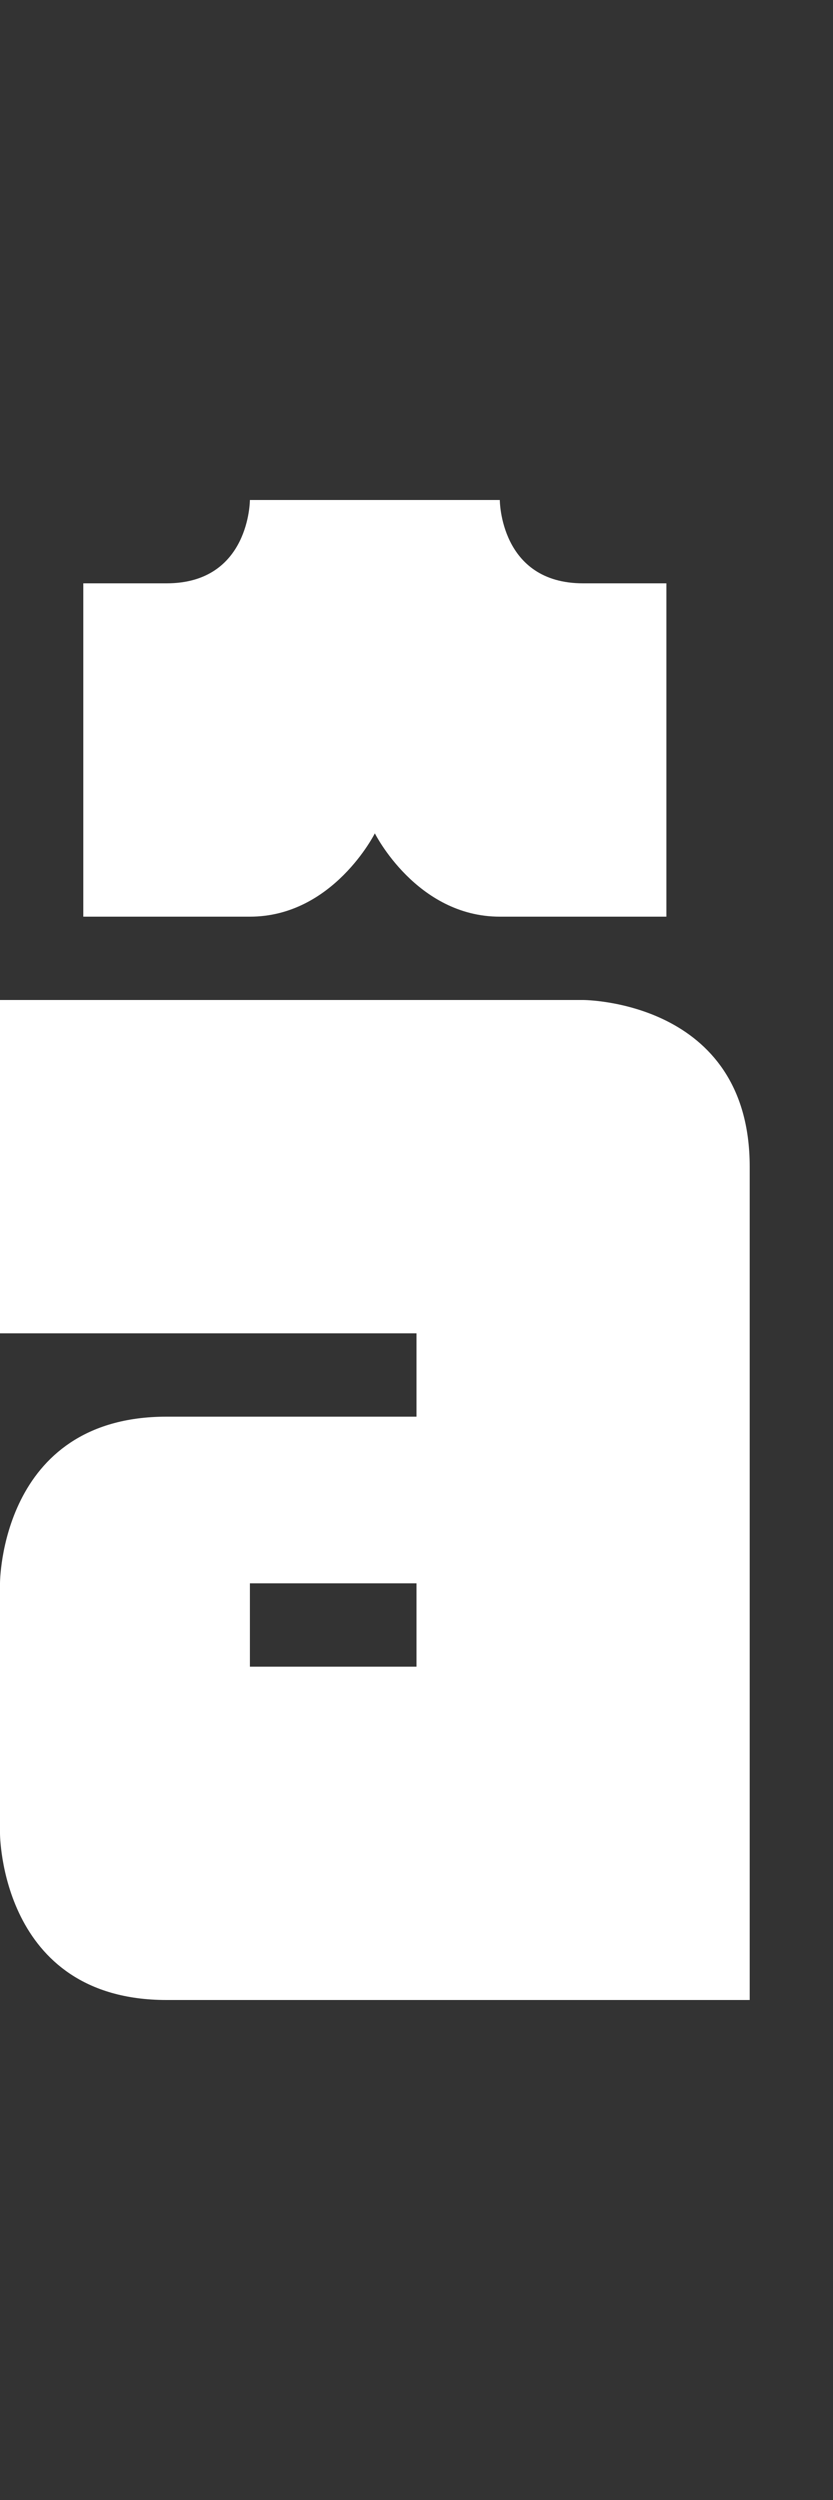 <svg width="5" height="15" viewBox="0 0 5 15" fill="none" xmlns="http://www.w3.org/2000/svg">
<rect x="0" y="0" width="5" height="15" fill="#333333" stroke="none"/>
<g clip-path="url(#clip0_29_152)">
<path d="M4 5.5V3.5H3.5C3 3.5 3 3 3 3H1.5C1.5 3 1.5 3.5 1 3.5H0.5V5.5H1.5C2 5.5 2.25 5 2.25 5C2.25 5 2.5 5.5 3 5.5H4Z" fill="white"/>
<path fill-rule="evenodd" clip-rule="evenodd" d="M-4.29137e-07 6L-6.03983e-07 8L2.5 8L2.5 8.5L1 8.5C-6.47694e-07 8.5 -7.35117e-07 9.5 -7.35117e-07 9.5L-8.66251e-07 11C-8.66251e-07 11 -4.76837e-07 12 1 12L4.5 12L4.5 7C4.5 6 3.5 6 3.5 6L-4.29137e-07 6ZM2.5 9.5L1.5 9.5L1.5 10L2.5 10L2.5 9.5Z" fill="white"/>
</g>
<defs>
<clipPath id="clip0_29_152">
<rect width="5" height="15" fill="white"/>
</clipPath>
</defs>
</svg>
